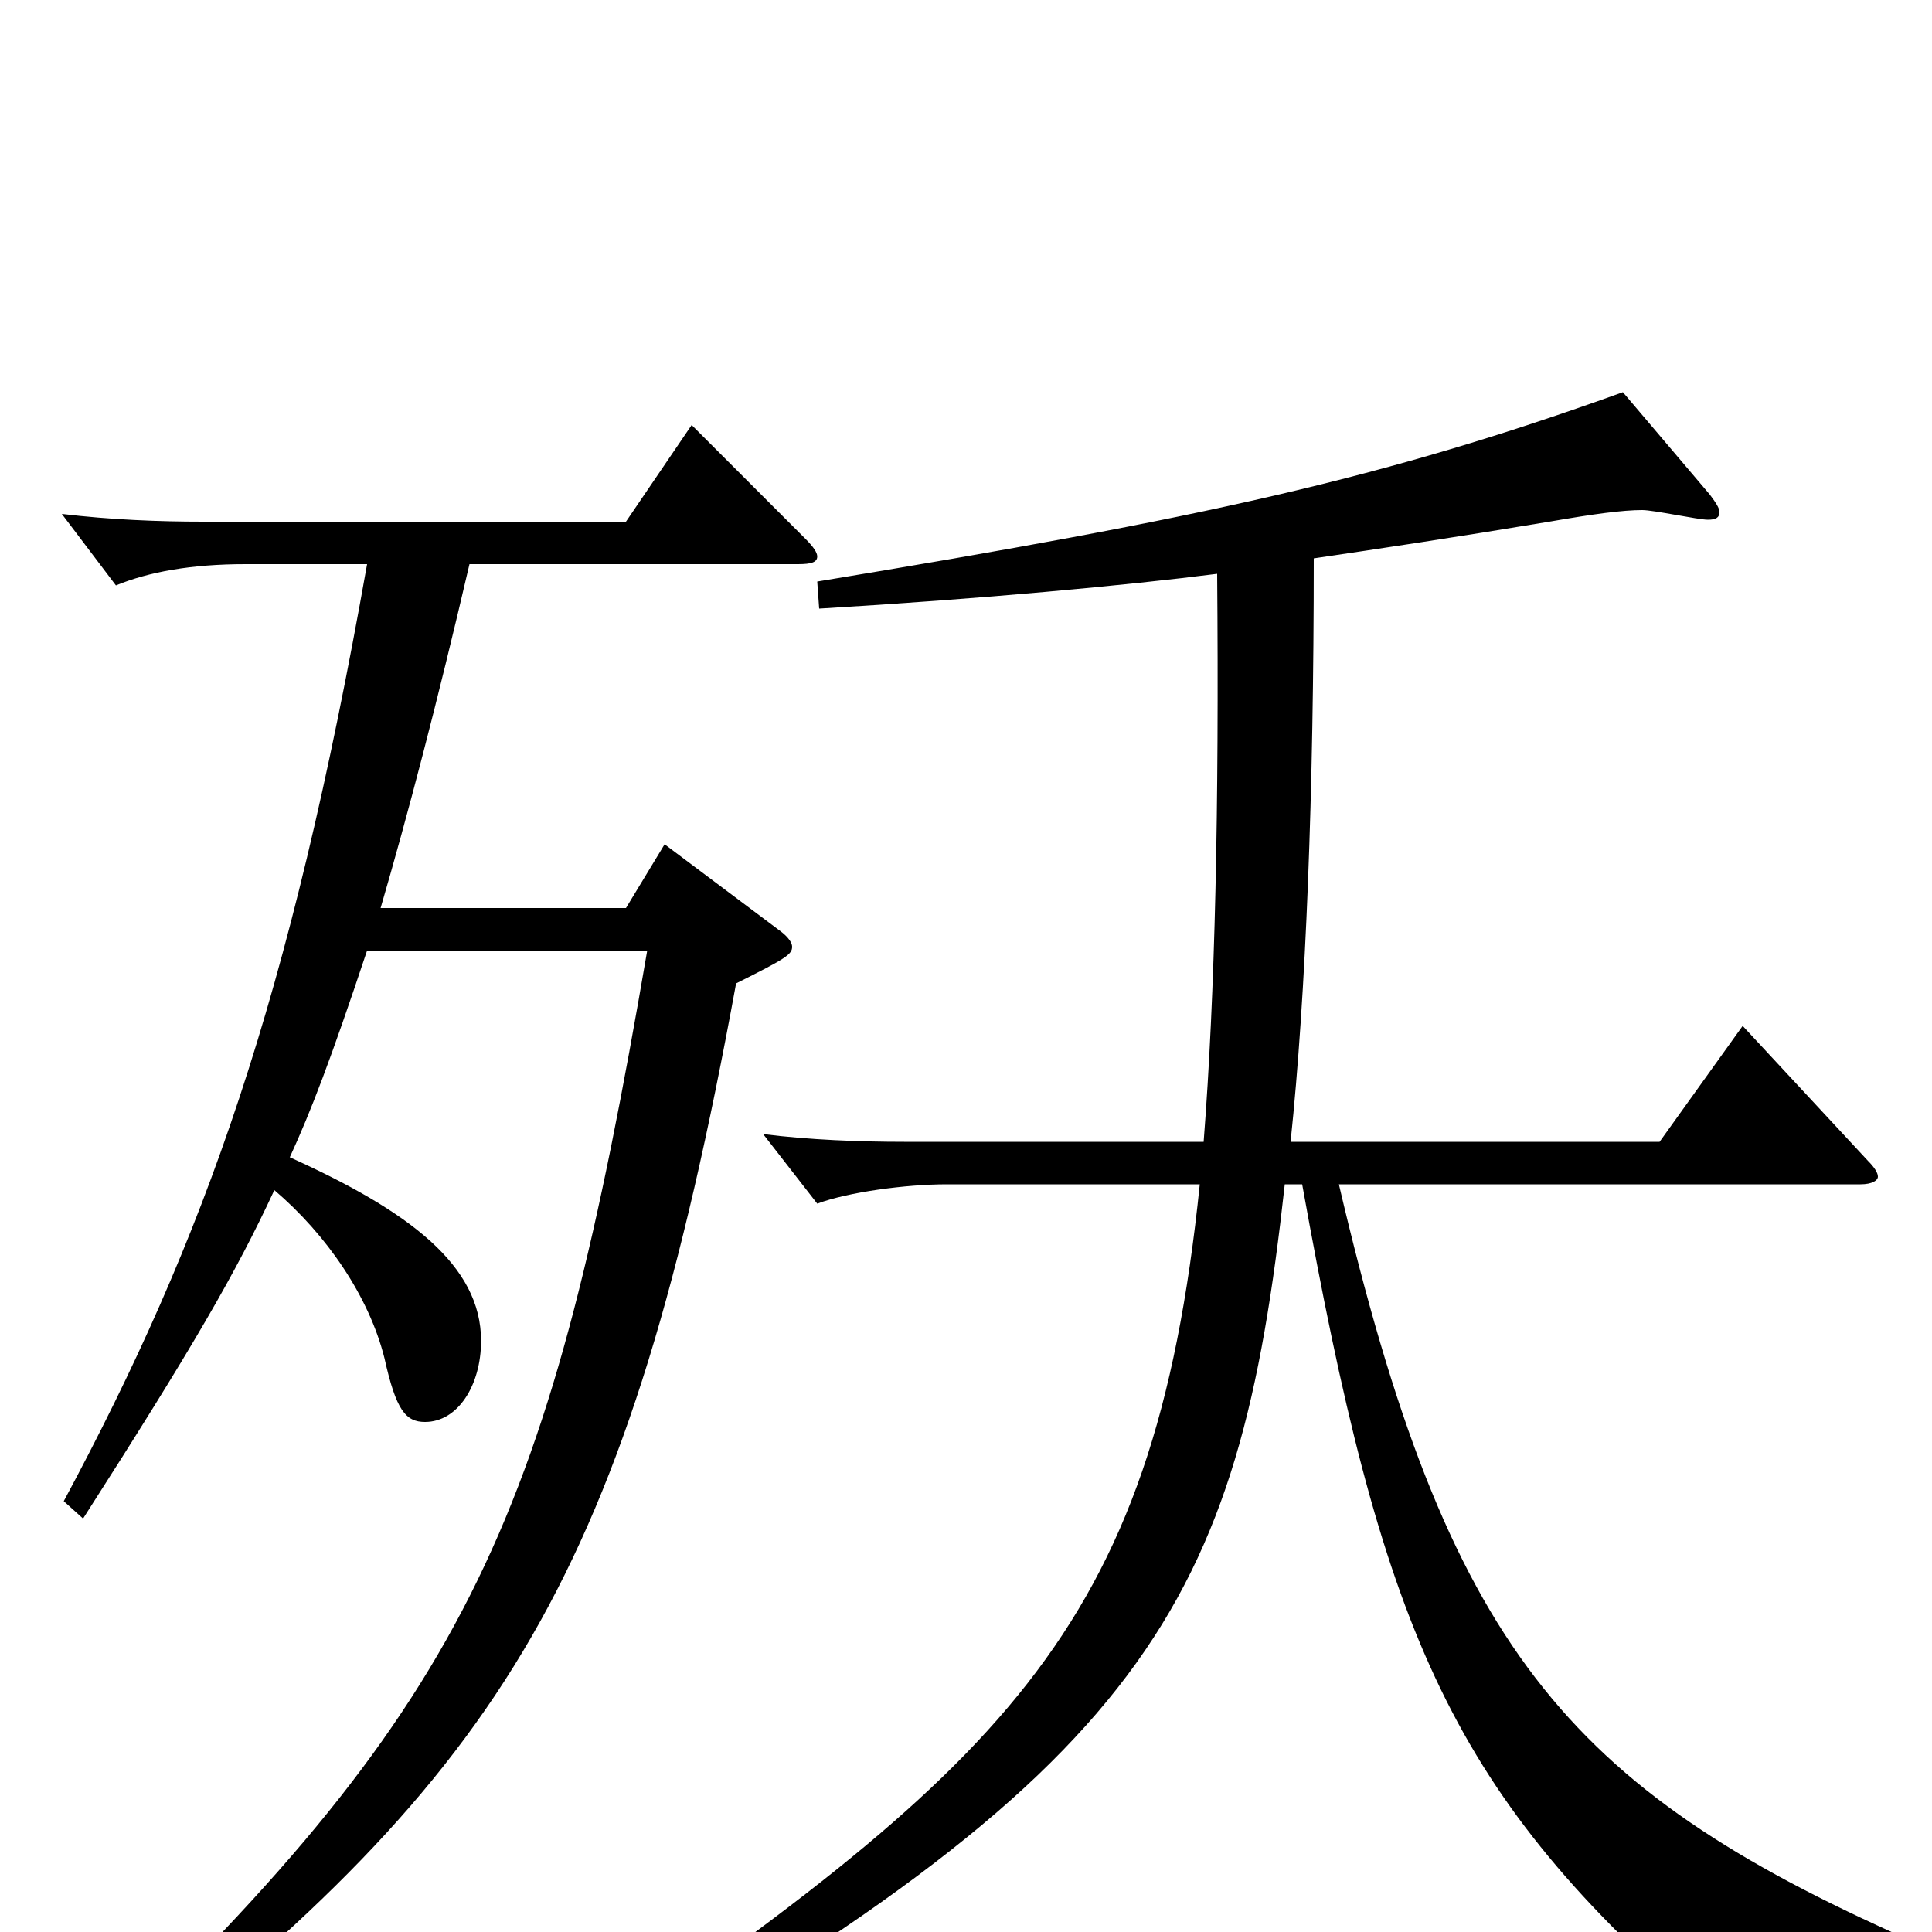 <svg xmlns="http://www.w3.org/2000/svg" viewBox="0 -1000 1000 1000">
	<path fill="#000000" d="M43 -214C100 -303 122 -341 142 -384C169 -361 191 -329 199 -297C205 -270 210 -264 220 -264C237 -264 249 -283 249 -306C249 -345 212 -373 150 -401C161 -425 171 -451 190 -508H335C285 -216 246 -122 49 66L59 75C262 -84 325 -185 381 -491C407 -504 410 -506 410 -510C410 -512 408 -515 404 -518L344 -563L324 -530H197C211 -578 226 -635 243 -708H413C420 -708 423 -709 423 -712C423 -714 421 -717 417 -721L358 -780L324 -730H105C82 -730 57 -731 32 -734L60 -697C77 -704 99 -708 127 -708H190C150 -482 106 -359 33 -223ZM674 -387C715 -159 749 -75 878 38C881 41 884 42 887 42C890 42 893 41 896 37C908 22 921 14 947 14C958 14 971 15 986 18L988 4C810 -75 749 -148 693 -387H963C969 -387 972 -389 972 -391C972 -393 970 -396 967 -399L902 -469L859 -409H668C676 -485 680 -590 680 -711C714 -716 754 -722 802 -730C825 -734 840 -736 850 -736C856 -736 879 -731 884 -731C888 -731 890 -732 890 -735C890 -737 888 -740 885 -744L840 -797C715 -752 623 -732 423 -699L424 -685C508 -690 583 -697 630 -703C631 -582 629 -486 623 -409H468C445 -409 419 -410 395 -413L423 -377C439 -383 469 -387 490 -387H621C597 -153 519 -86 285 75L291 87C596 -85 641 -169 665 -387Z"/>
</svg>